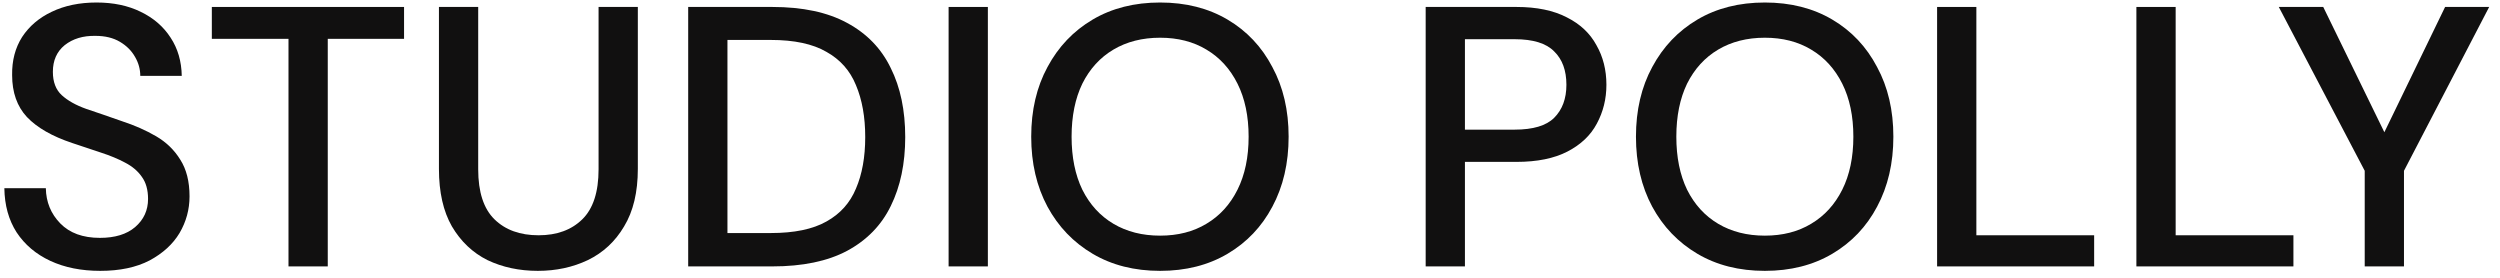 <svg width="1376" height="153" viewBox="0 0 1376 153" fill="none" xmlns="http://www.w3.org/2000/svg">
<path d="M55.193 149.078C44.728 149.078 35.555 147.242 27.673 143.57C19.791 139.898 13.607 134.663 9.122 127.862C4.773 121.062 2.531 112.97 2.395 103.586H25.227C25.362 111.203 28.012 117.662 33.177 122.966C38.341 128.27 45.612 130.922 54.989 130.922C63.279 130.922 69.734 128.951 74.355 125.006C79.111 120.926 81.49 115.758 81.49 109.502C81.49 104.471 80.334 100.391 78.024 97.262C75.85 94.134 72.792 91.55 68.851 89.51C65.045 87.47 60.629 85.634 55.6 84.002C50.572 82.37 45.272 80.603 39.7 78.698C28.692 75.026 20.402 70.266 14.83 64.418C9.394 58.57 6.676 50.886 6.676 41.366C6.54 33.342 8.375 26.338 12.18 20.354C16.121 14.37 21.557 9.746 28.488 6.482C35.555 3.082 43.777 1.382 53.154 1.382C62.395 1.382 70.482 3.082 77.413 6.482C84.479 9.882 89.983 14.642 93.925 20.762C97.865 26.746 99.904 33.75 100.04 41.774H77.209C77.209 38.102 76.257 34.634 74.355 31.37C72.452 27.97 69.666 25.182 65.997 23.006C62.328 20.83 57.843 19.742 52.543 19.742C45.748 19.606 40.108 21.306 35.623 24.842C31.274 28.378 29.1 33.274 29.1 39.53C29.1 45.106 30.731 49.39 33.992 52.382C37.254 55.374 41.739 57.89 47.446 59.93C53.154 61.834 59.678 64.079 67.016 66.662C74.083 68.975 80.402 71.762 85.975 75.026C91.546 78.29 95.963 82.574 99.225 87.878C102.622 93.182 104.321 99.914 104.321 108.074C104.321 115.283 102.487 122.015 98.817 128.27C95.148 134.39 89.644 139.422 82.305 143.366C74.967 147.174 65.929 149.078 55.193 149.078Z" fill="#111010"/>
<path d="M158.789 146.63V21.374H116.592V3.83H222.391V21.374H180.397V146.63H158.789Z" fill="#111010"/>
<path d="M296.022 149.078C285.829 149.078 276.588 147.106 268.298 143.162C260.144 139.082 253.62 132.894 248.728 124.598C243.971 116.302 241.593 105.762 241.593 92.978V3.83H263.201V93.182C263.201 105.694 266.191 114.874 272.171 120.722C278.15 126.57 286.237 129.494 296.429 129.494C306.486 129.494 314.504 126.57 320.484 120.722C326.463 114.874 329.453 105.694 329.453 93.182V3.83H351.062V92.978C351.062 105.762 348.547 116.302 343.519 124.598C338.627 132.894 331.967 139.082 323.542 143.162C315.251 147.106 306.078 149.078 296.022 149.078Z" fill="#111010"/>
<path d="M378.779 146.63V3.83H425.053C441.769 3.83 455.495 6.754 466.231 12.602C477.103 18.45 485.122 26.746 490.286 37.49C495.586 48.098 498.236 60.746 498.236 75.434C498.236 89.986 495.586 102.634 490.286 113.378C485.122 123.986 477.103 132.214 466.231 138.062C455.495 143.774 441.769 146.63 425.053 146.63H378.779ZM400.387 128.27H424.238C437.148 128.27 447.341 126.162 454.816 121.946C462.426 117.73 467.862 111.678 471.124 103.79C474.521 95.902 476.22 86.45 476.22 75.434C476.22 64.418 474.521 54.898 471.124 46.874C467.862 38.85 462.426 32.73 454.816 28.514C447.341 24.162 437.148 21.986 424.238 21.986H400.387V128.27Z" fill="#111010"/>
<path d="M522.112 146.63V3.83H543.721V146.63H522.112Z" fill="#111010"/>
<path d="M638.521 149.078C624.387 149.078 612.02 145.95 601.42 139.694C590.82 133.439 582.53 124.802 576.55 113.786C570.57 102.635 567.581 89.783 567.581 75.23C567.581 60.678 570.57 47.894 576.55 36.878C582.53 25.726 590.82 17.022 601.42 10.766C612.02 4.51 624.387 1.382 638.521 1.382C652.657 1.382 665.022 4.51 675.622 10.766C686.223 17.022 694.447 25.726 700.288 36.878C706.27 47.894 709.258 60.678 709.258 75.23C709.258 89.783 706.27 102.635 700.288 113.786C694.447 124.802 686.223 133.439 675.622 139.694C665.022 145.95 652.657 149.078 638.521 149.078ZM638.521 129.698C648.306 129.698 656.798 127.523 664.003 123.17C671.341 118.818 677.049 112.562 681.126 104.402C685.203 96.242 687.242 86.519 687.242 75.23C687.242 63.942 685.203 54.218 681.126 46.058C677.049 37.898 671.341 31.642 664.003 27.29C656.798 22.938 648.306 20.762 638.521 20.762C628.736 20.762 620.175 22.938 612.836 27.29C605.497 31.642 599.789 37.898 595.712 46.058C591.771 54.218 589.801 63.942 589.801 75.23C589.801 86.519 591.771 96.242 595.712 104.402C599.789 112.562 605.497 118.818 612.836 123.17C620.175 127.523 628.736 129.698 638.521 129.698Z" fill="#111010"/>
<path d="M784.689 146.63V3.83H834.633C845.781 3.83 855.018 5.734 862.357 9.542C869.696 13.214 875.136 18.314 878.665 24.842C882.334 31.234 884.169 38.51 884.169 46.67C884.169 54.422 882.405 61.562 878.869 68.09C875.474 74.482 870.103 79.582 862.765 83.39C855.426 87.198 846.049 89.102 834.633 89.102H806.298V146.63H784.689ZM806.298 71.354H833.614C843.806 71.354 851.081 69.178 855.426 64.826C859.911 60.338 862.153 54.286 862.153 46.67C862.153 38.782 859.911 32.662 855.426 28.31C851.081 23.822 843.806 21.578 833.614 21.578H806.298V71.354Z" fill="#111010"/>
<path d="M971.373 149.078C957.237 149.078 944.872 145.95 934.272 139.694C923.672 133.439 915.384 124.802 909.402 113.786C903.42 102.635 900.433 89.783 900.433 75.23C900.433 60.678 903.42 47.894 909.402 36.878C915.384 25.726 923.672 17.022 934.272 10.766C944.872 4.51 957.237 1.382 971.373 1.382C985.509 1.382 997.874 4.51 1008.47 10.766C1019.07 17.022 1027.3 25.726 1033.14 36.878C1039.12 47.894 1042.11 60.678 1042.11 75.23C1042.11 89.783 1039.12 102.635 1033.14 113.786C1027.3 124.802 1019.07 133.439 1008.47 139.694C997.874 145.95 985.509 149.078 971.373 149.078ZM971.373 129.698C981.158 129.698 989.65 127.523 996.854 123.17C1004.19 118.818 1009.9 112.562 1013.98 104.402C1018.06 96.242 1020.09 86.519 1020.09 75.23C1020.09 63.942 1018.06 54.218 1013.98 46.058C1009.9 37.898 1004.19 31.642 996.854 27.29C989.65 22.938 981.158 20.762 971.373 20.762C961.588 20.762 953.026 22.938 945.688 27.29C938.349 31.642 932.641 37.898 928.564 46.058C924.621 54.218 922.653 63.942 922.653 75.23C922.653 86.519 924.621 96.242 928.564 104.402C932.641 112.562 938.349 118.818 945.688 123.17C953.026 127.523 961.588 129.698 971.373 129.698Z" fill="#111010"/>
<path d="M1066.18 146.63V3.83H1087.79V129.494H1152.62V146.63H1066.18Z" fill="#111010"/>
<path d="M1175.87 146.63V3.83H1197.48V129.494H1262.3V146.63H1175.87Z" fill="#111010"/>
<path d="M1301.54 146.63V93.998L1254.25 3.83H1278.71L1312.35 72.782L1345.78 3.83H1370.04L1323.15 93.998V146.63H1301.54Z" fill="#111010"/>
</svg>
